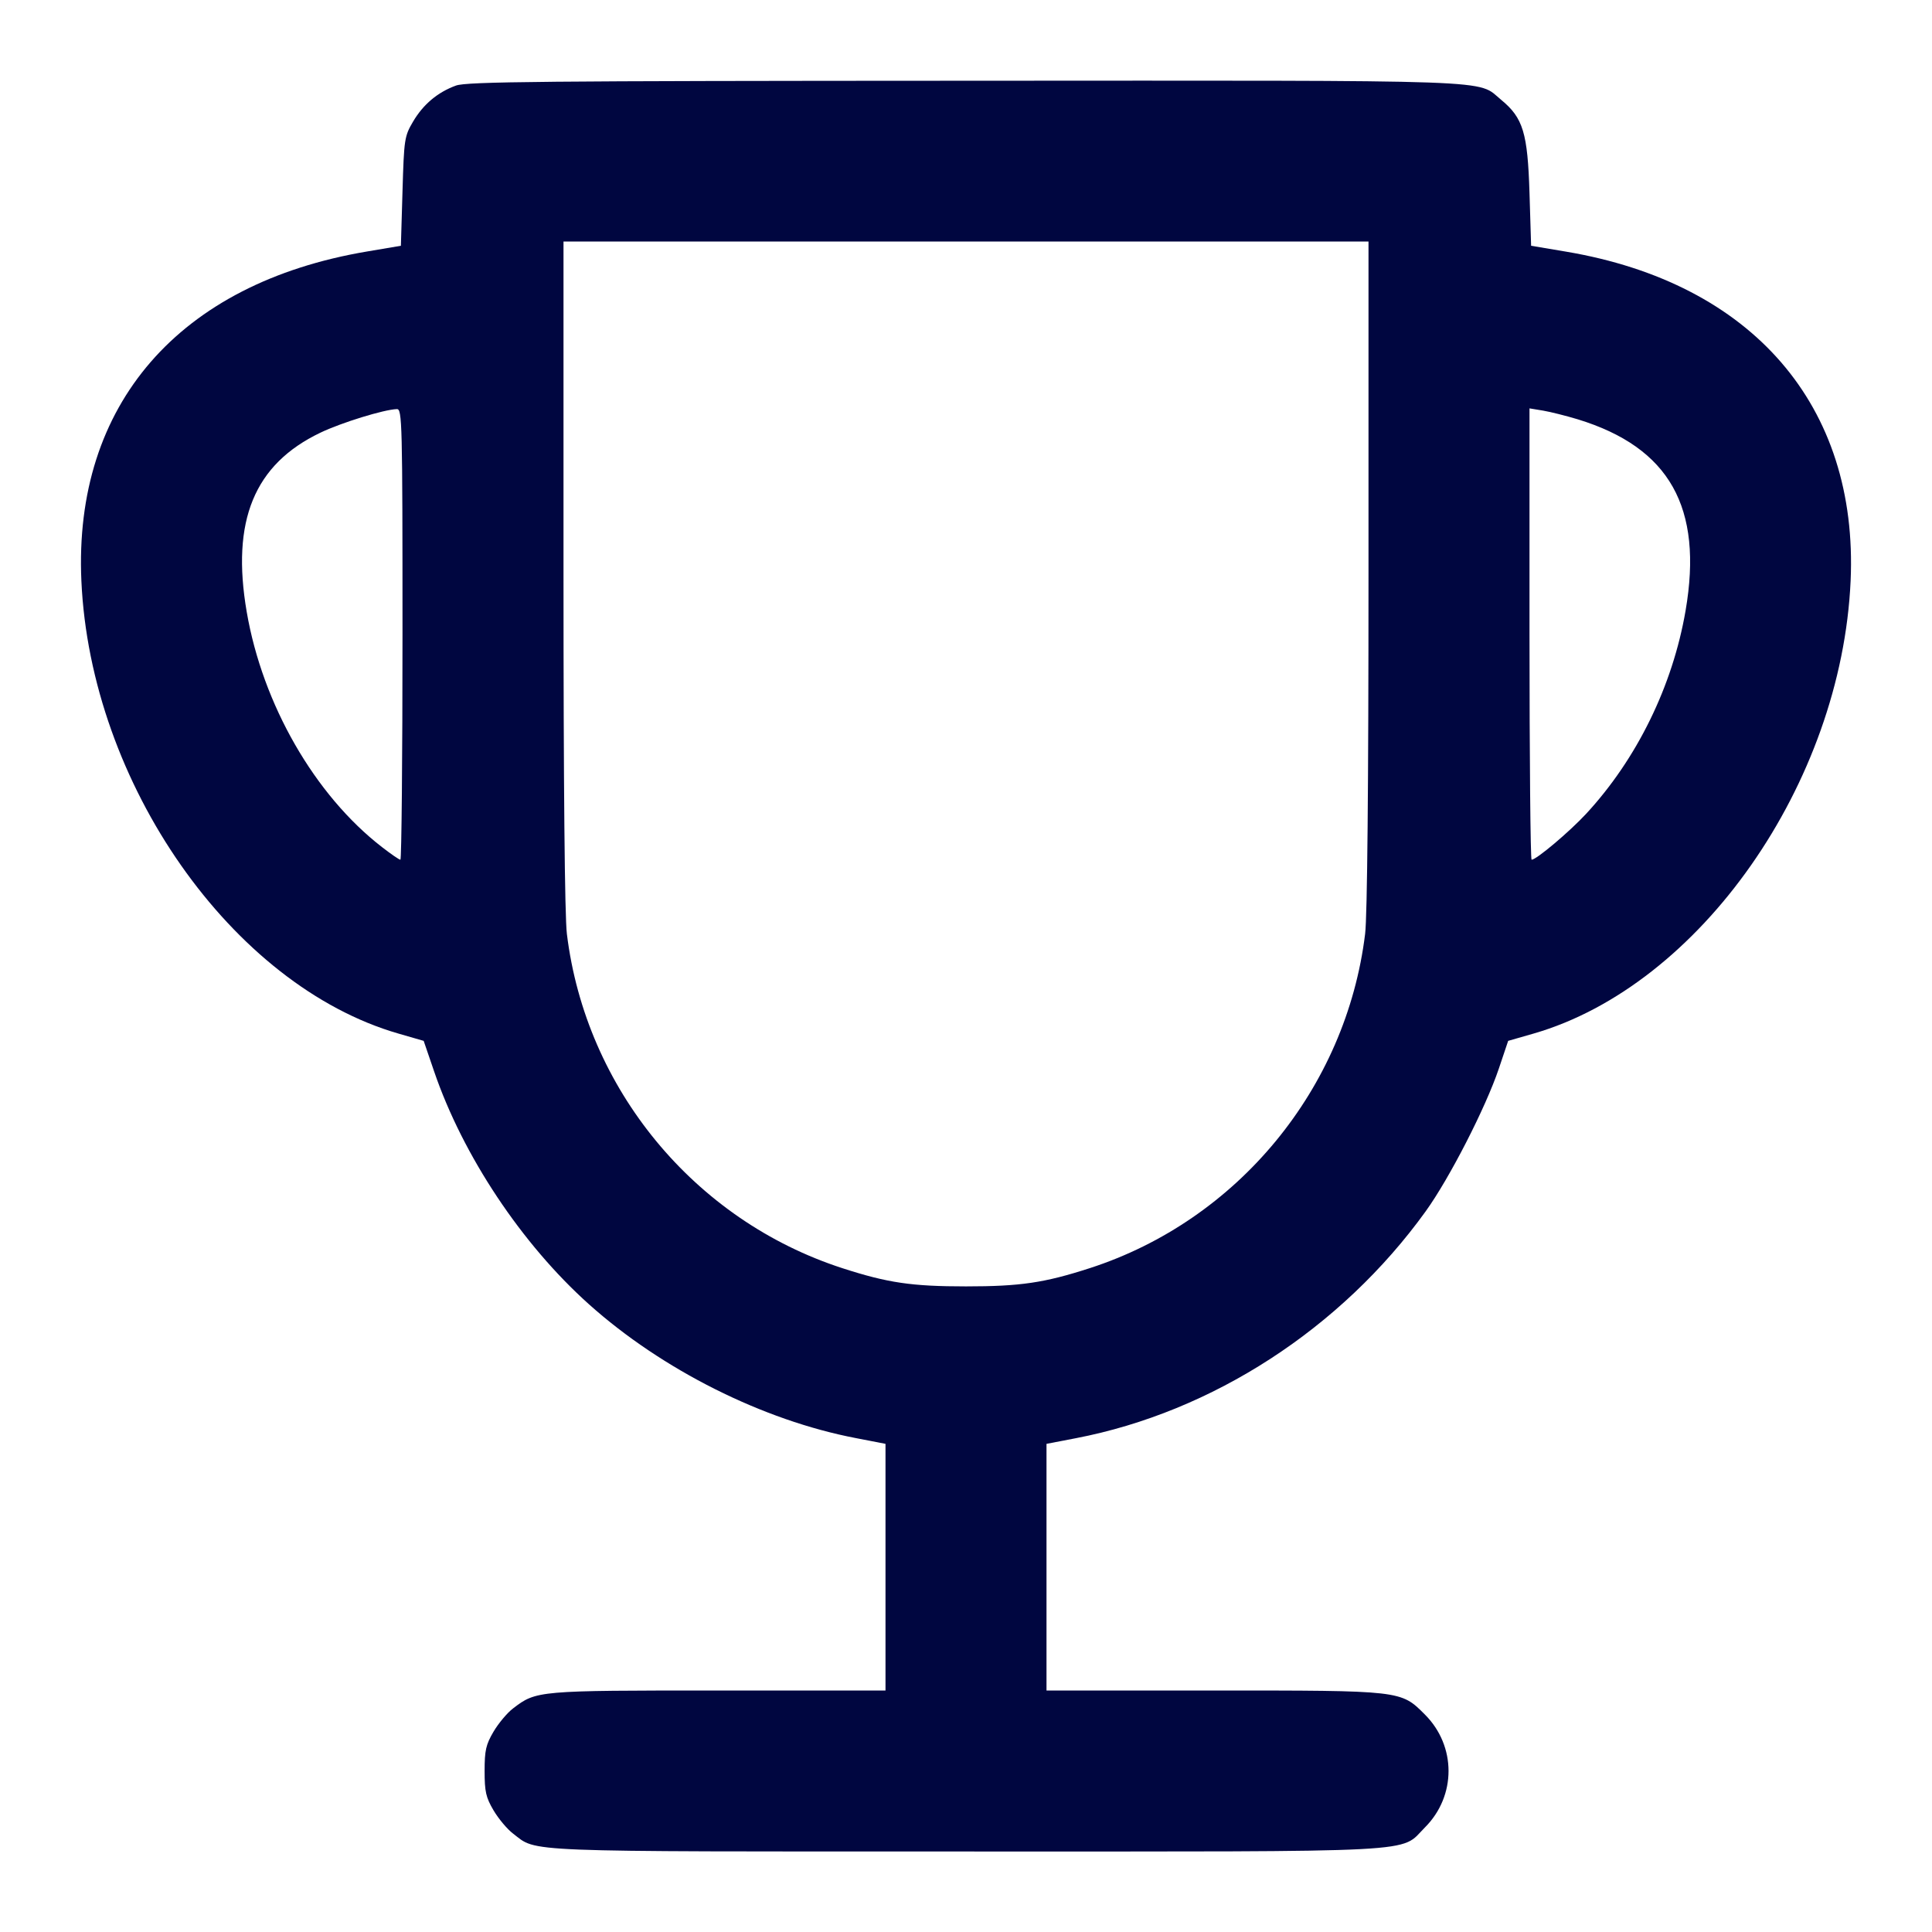 <svg xmlns="http://www.w3.org/2000/svg" width="24" height="24" fill="currentColor" class="mmi mmi-winnercup" viewBox="0 0 24 24"><path d="M5.664 1.063 C 5.436 1.146,5.257 1.297,5.131 1.511 C 5.024 1.693,5.019 1.727,5.000 2.377 L 4.980 3.053 4.560 3.124 C 2.222 3.518,0.912 5.028,1.011 7.216 C 1.124 9.731,2.882 12.242,4.948 12.839 L 5.263 12.930 5.393 13.310 C 5.751 14.357,6.481 15.454,7.316 16.202 C 8.225 17.016,9.477 17.644,10.634 17.865 L 11.000 17.936 11.000 19.468 L 11.000 21.000 8.925 21.000 C 6.676 21.000,6.663 21.001,6.374 21.222 C 6.301 21.277,6.192 21.408,6.131 21.511 C 6.036 21.672,6.020 21.744,6.020 22.000 C 6.020 22.256,6.036 22.328,6.131 22.489 C 6.192 22.592,6.301 22.723,6.374 22.778 C 6.680 23.011,6.390 23.000,11.998 23.000 C 17.783 23.000,17.381 23.021,17.701 22.701 C 18.092 22.310,18.092 21.690,17.701 21.299 C 17.400 20.998,17.419 21.000,15.073 21.000 L 13.000 21.000 13.000 19.468 L 13.000 17.936 13.364 17.866 C 15.061 17.540,16.661 16.503,17.710 15.048 C 18.006 14.637,18.455 13.761,18.619 13.275 L 18.735 12.930 19.052 12.839 C 21.118 12.242,22.876 9.732,22.989 7.216 C 23.087 5.041,21.769 3.516,19.454 3.126 L 19.020 3.053 19.000 2.397 C 18.977 1.652,18.921 1.465,18.649 1.241 C 18.338 0.985,18.758 1.000,11.983 1.003 C 6.739 1.005,5.797 1.014,5.664 1.063 M17.000 7.131 C 17.000 9.744,16.985 11.387,16.958 11.601 C 16.723 13.522,15.375 15.158,13.539 15.753 C 12.973 15.936,12.676 15.980,12.000 15.980 C 11.325 15.980,11.027 15.936,10.465 15.754 C 8.624 15.158,7.277 13.524,7.042 11.601 C 7.015 11.387,7.000 9.744,7.000 7.131 L 7.000 3.000 12.000 3.000 L 17.000 3.000 17.000 7.131 M5.000 7.880 C 5.000 9.420,4.988 10.680,4.974 10.680 C 4.959 10.680,4.856 10.609,4.744 10.522 C 3.909 9.876,3.262 8.749,3.065 7.602 C 2.870 6.469,3.158 5.768,3.980 5.375 C 4.241 5.250,4.770 5.087,4.930 5.082 C 4.996 5.080,5.000 5.239,5.000 7.880 M19.600 5.209 C 20.740 5.559,21.159 6.304,20.939 7.585 C 20.778 8.522,20.334 9.428,19.703 10.110 C 19.495 10.334,19.085 10.680,19.026 10.680 C 19.012 10.680,19.000 9.418,19.000 7.876 L 19.000 5.073 19.170 5.101 C 19.264 5.117,19.457 5.166,19.600 5.209 " fill="#000640" stroke="none" fill-rule="evenodd"></path></svg>